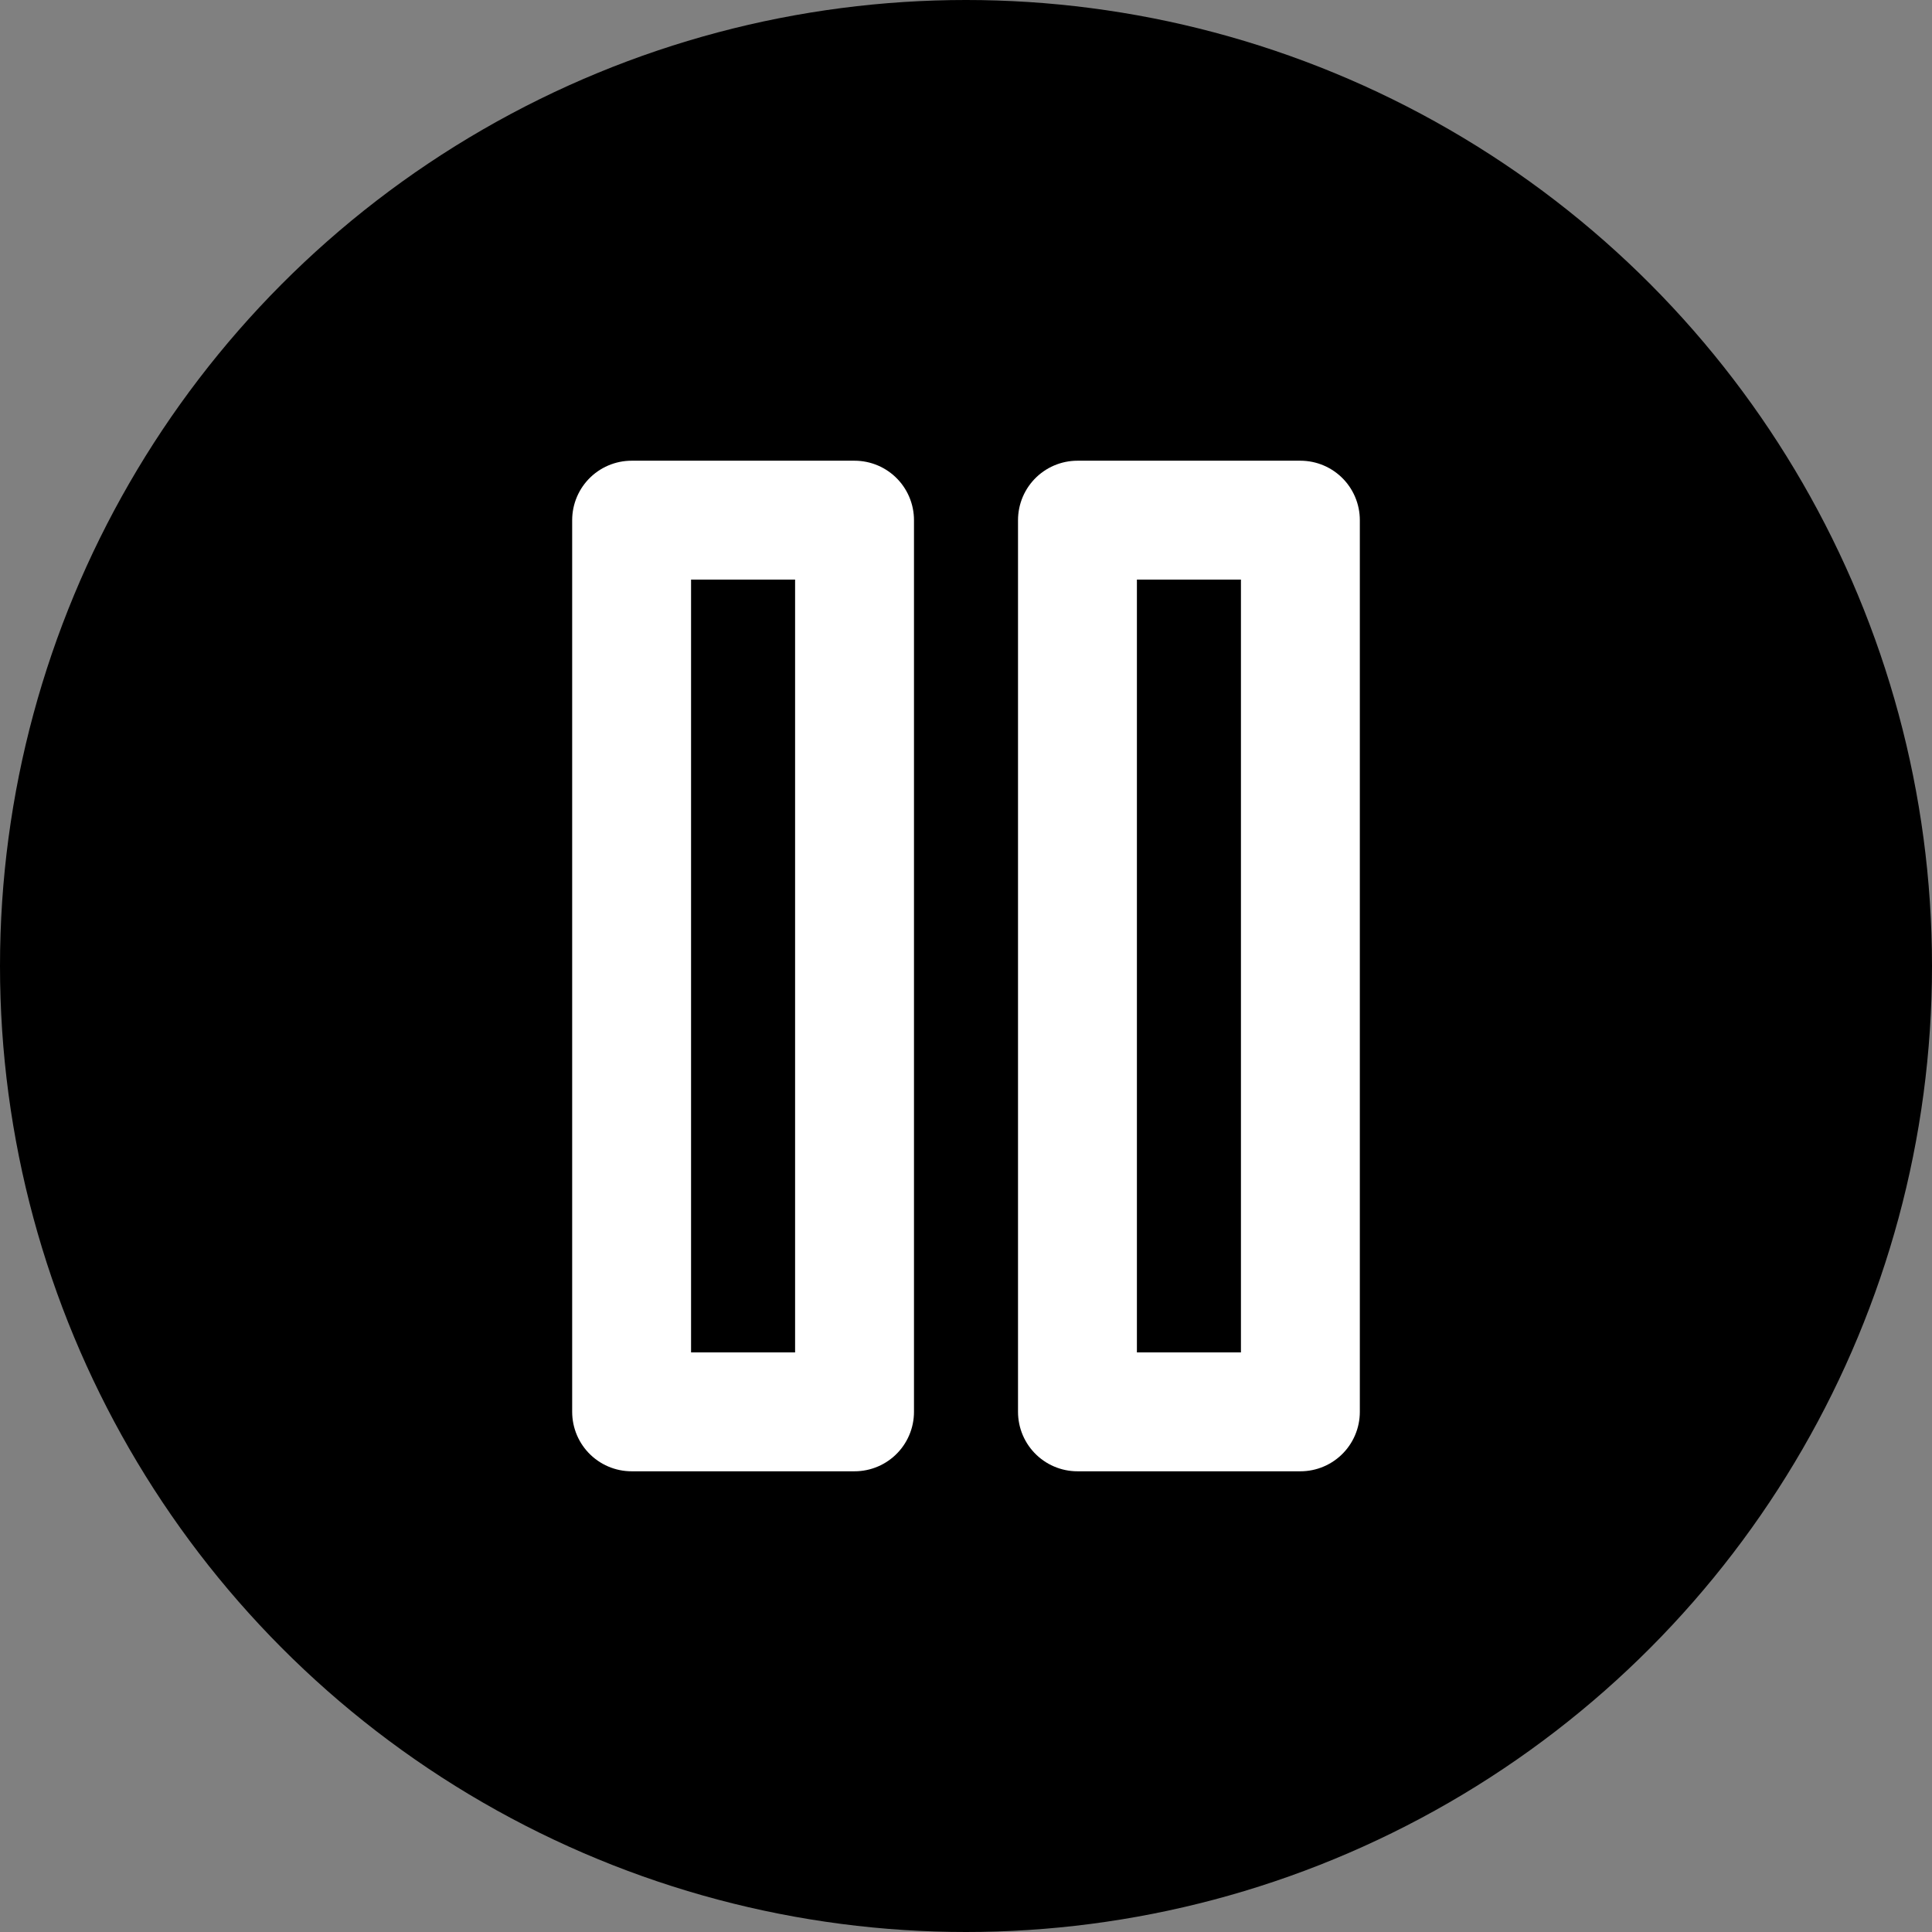 <svg width="65" height="65" viewBox="0 0 65 65" fill="none" xmlns="http://www.w3.org/2000/svg">
	<rect x="0" y="0" width="65" height="65" fill="#808080" stroke="none"/>
	<circle cx="32.5" cy="32.5" r="32.5" fill="black"/>
	<path d="M28.75 17.5H21.25V47.5H28.75V17.5Z" stroke="white" stroke-width="4" stroke-linecap="round" stroke-linejoin="round"/>
	<path d="M43.75 17.5H36.25V47.5H43.75V17.5Z" stroke="white" stroke-width="4" stroke-linecap="round" stroke-linejoin="round"/>
</svg>
